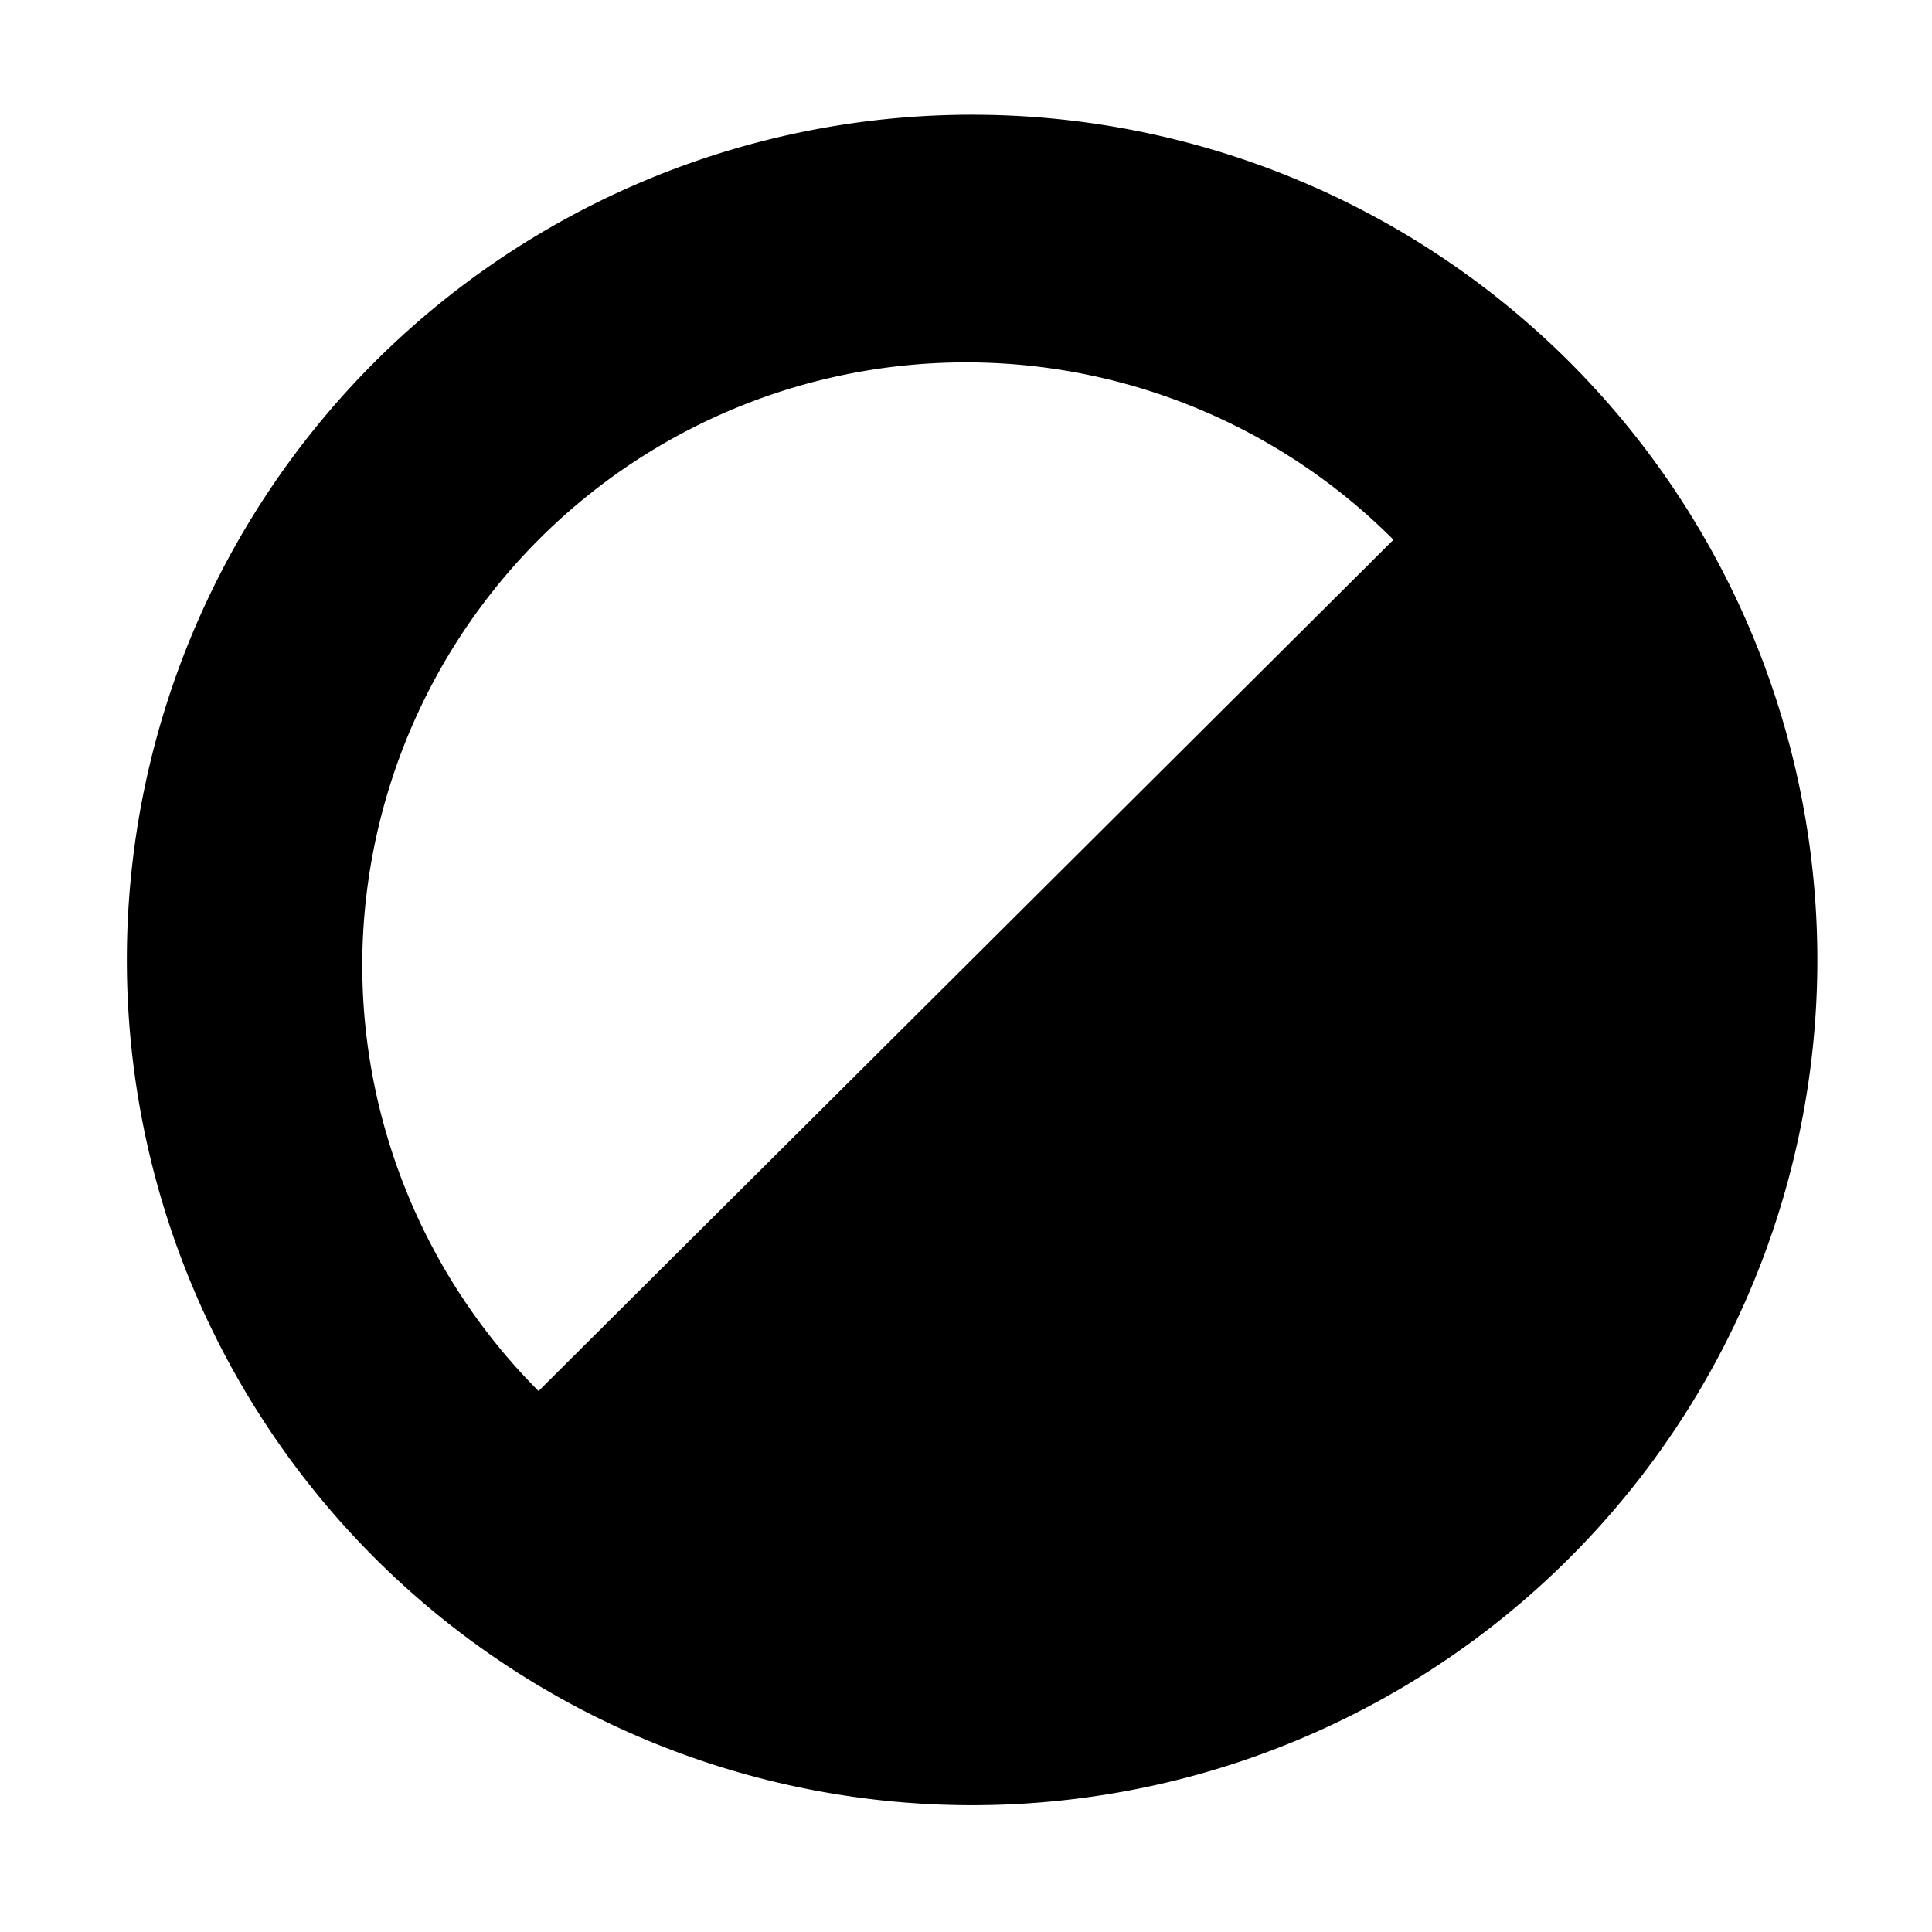 <svg xmlns="http://www.w3.org/2000/svg" width="16" height="16" viewBox="0 0 16 16"><g style="opacity:0"><rect width="16" height="16" style="fill:none"/></g><path d="M13,3a7,7,0,1,0,0,9.9A7,7,0,0,0,13,3ZM3,8a5,5,0,0,1,8.54-3.53L4.46,11.52A5,5,0,0,1,3,8Z"/></svg>